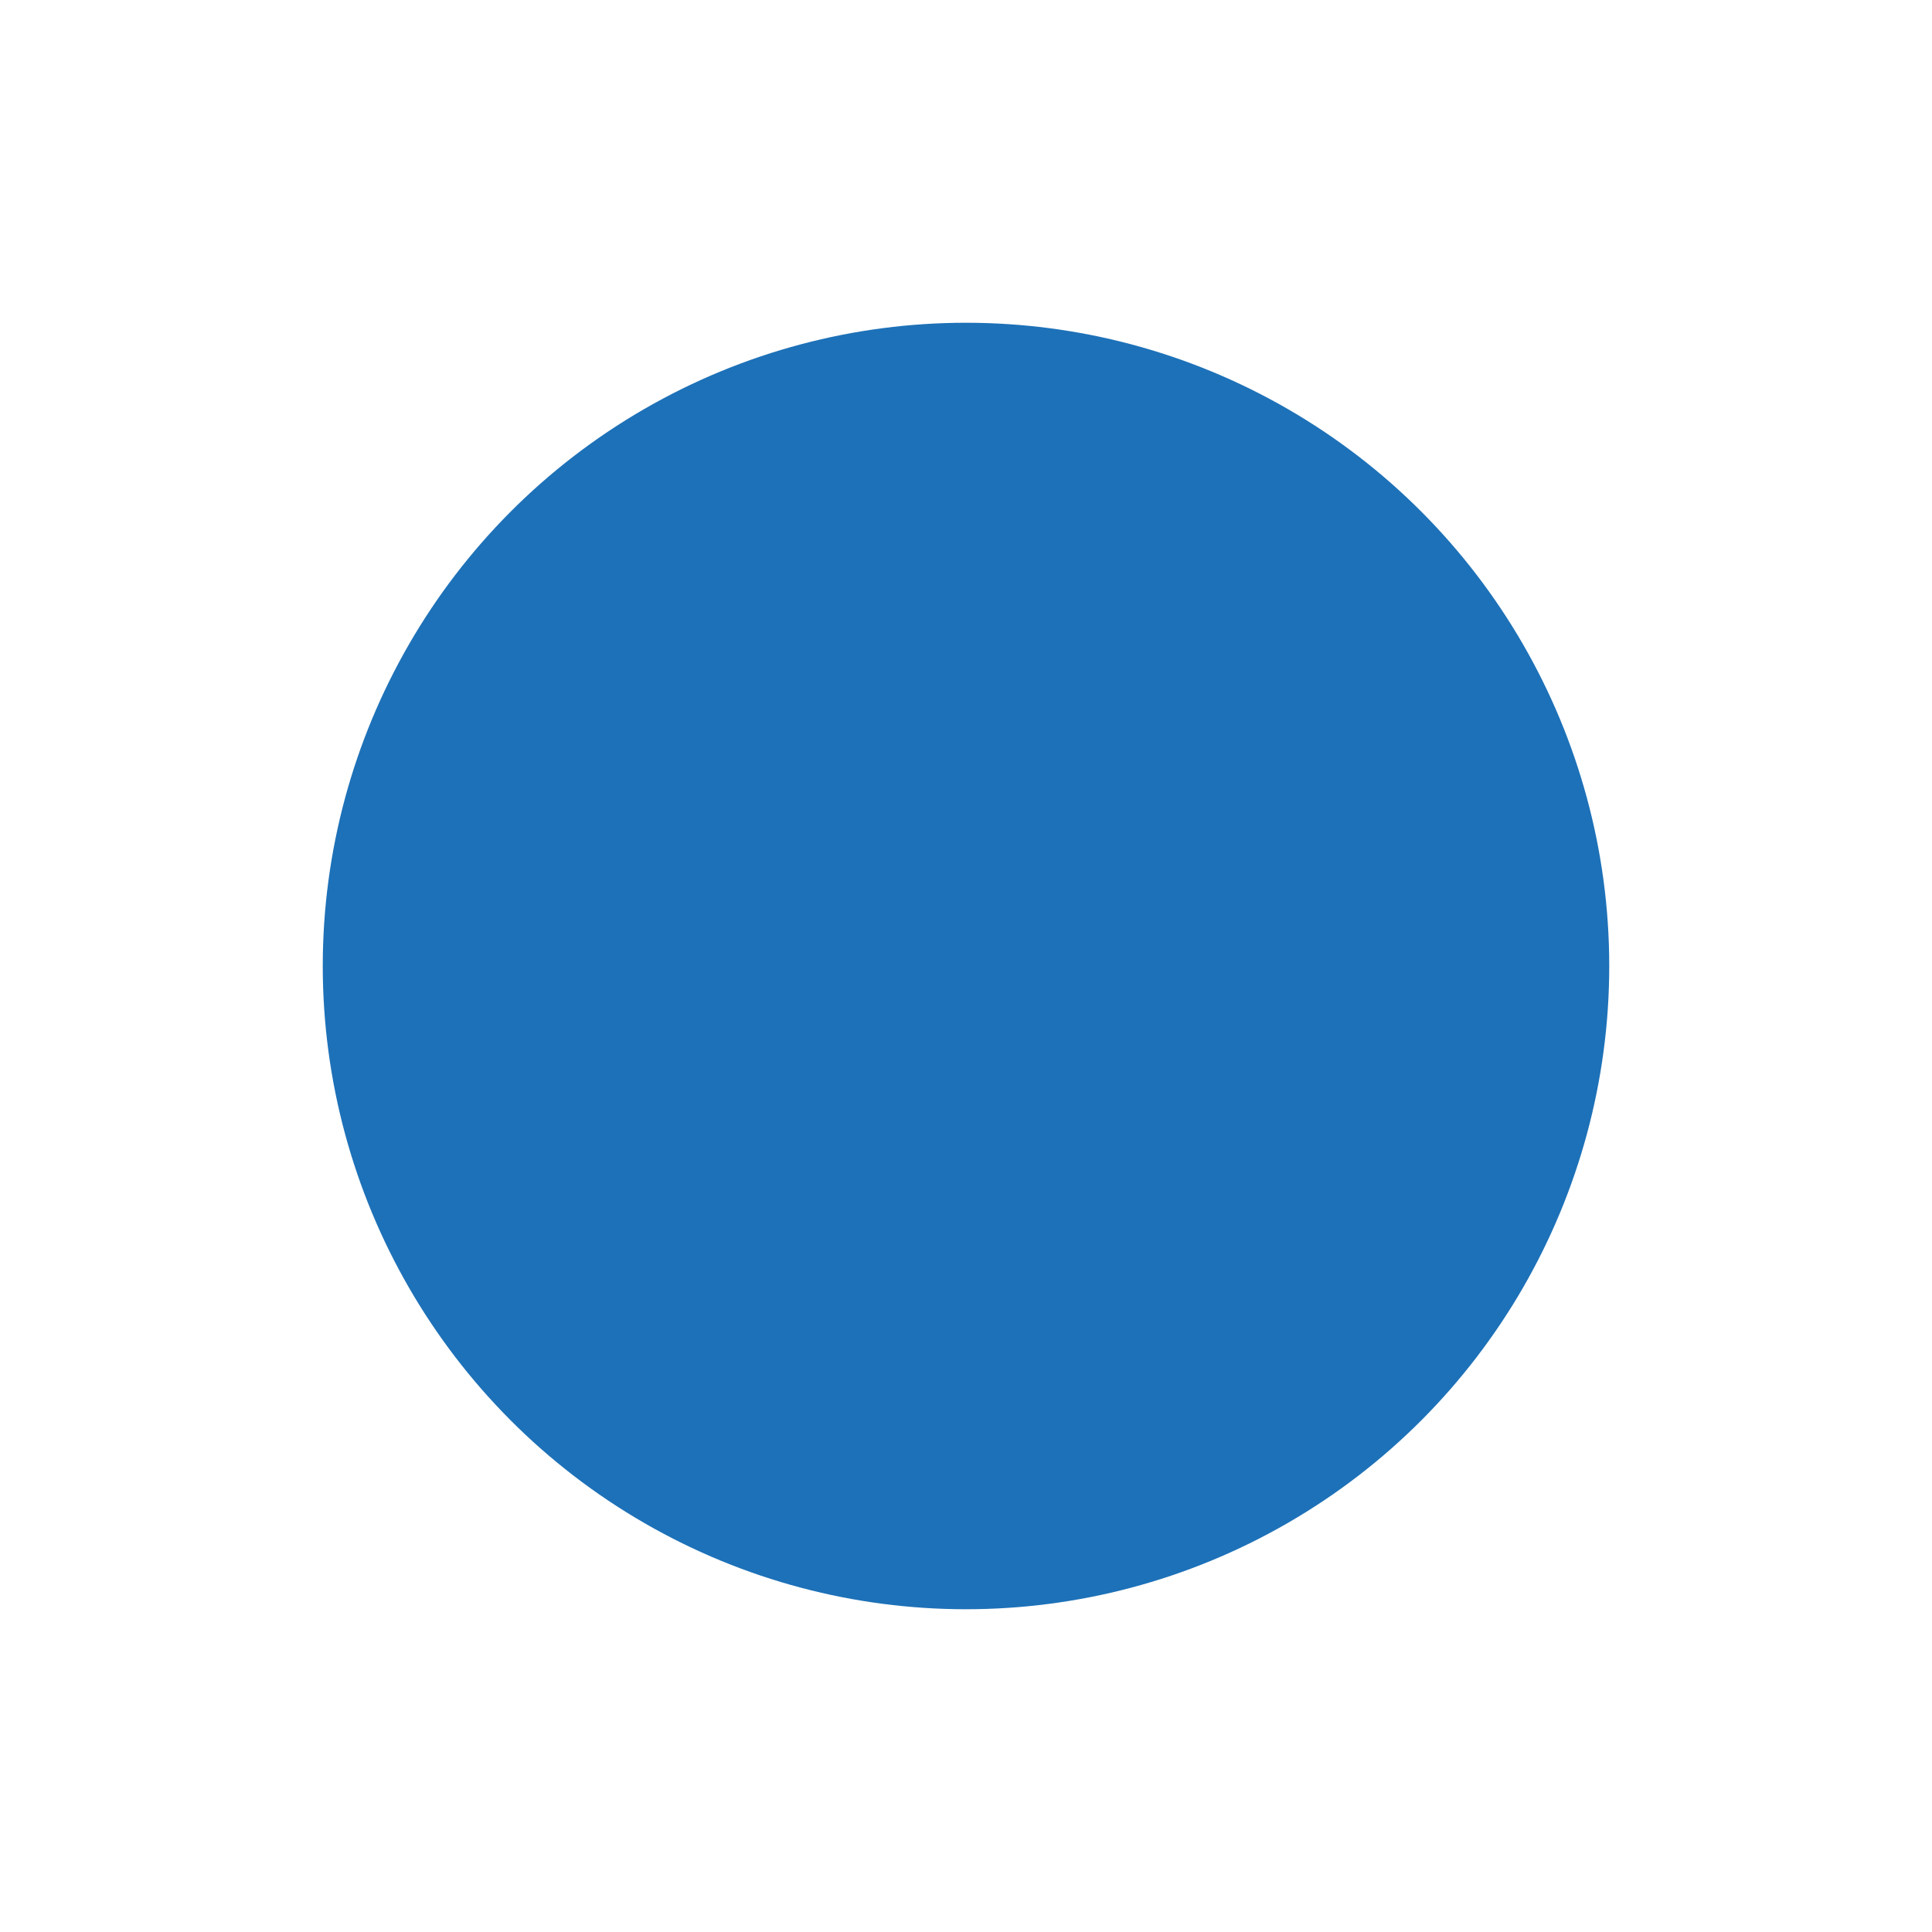 <?xml version="1.0" encoding="utf-8"?>
<!-- Generator: Adobe Illustrator 26.0.1, SVG Export Plug-In . SVG Version: 6.00 Build 0)  -->
<svg version="1.1" id="Layer_1" xmlns="http://www.w3.org/2000/svg" xmlns:xlink="http://www.w3.org/1999/xlink" x="0px" y="0px"
	 viewBox="0 0 8.5 8.5" style="enable-background:new 0 0 8.5 8.5;" xml:space="preserve">
<style type="text/css">
	.st0{fill:#1D1D1B;}
	.st1{fill:#FFFFFF;}
	.st2{fill:#1D71B8;}
	.st3{fill:#E6332A;}
</style>
<circle class="st2" cx="4.25" cy="4.25" r="2.83"/>
</svg>
